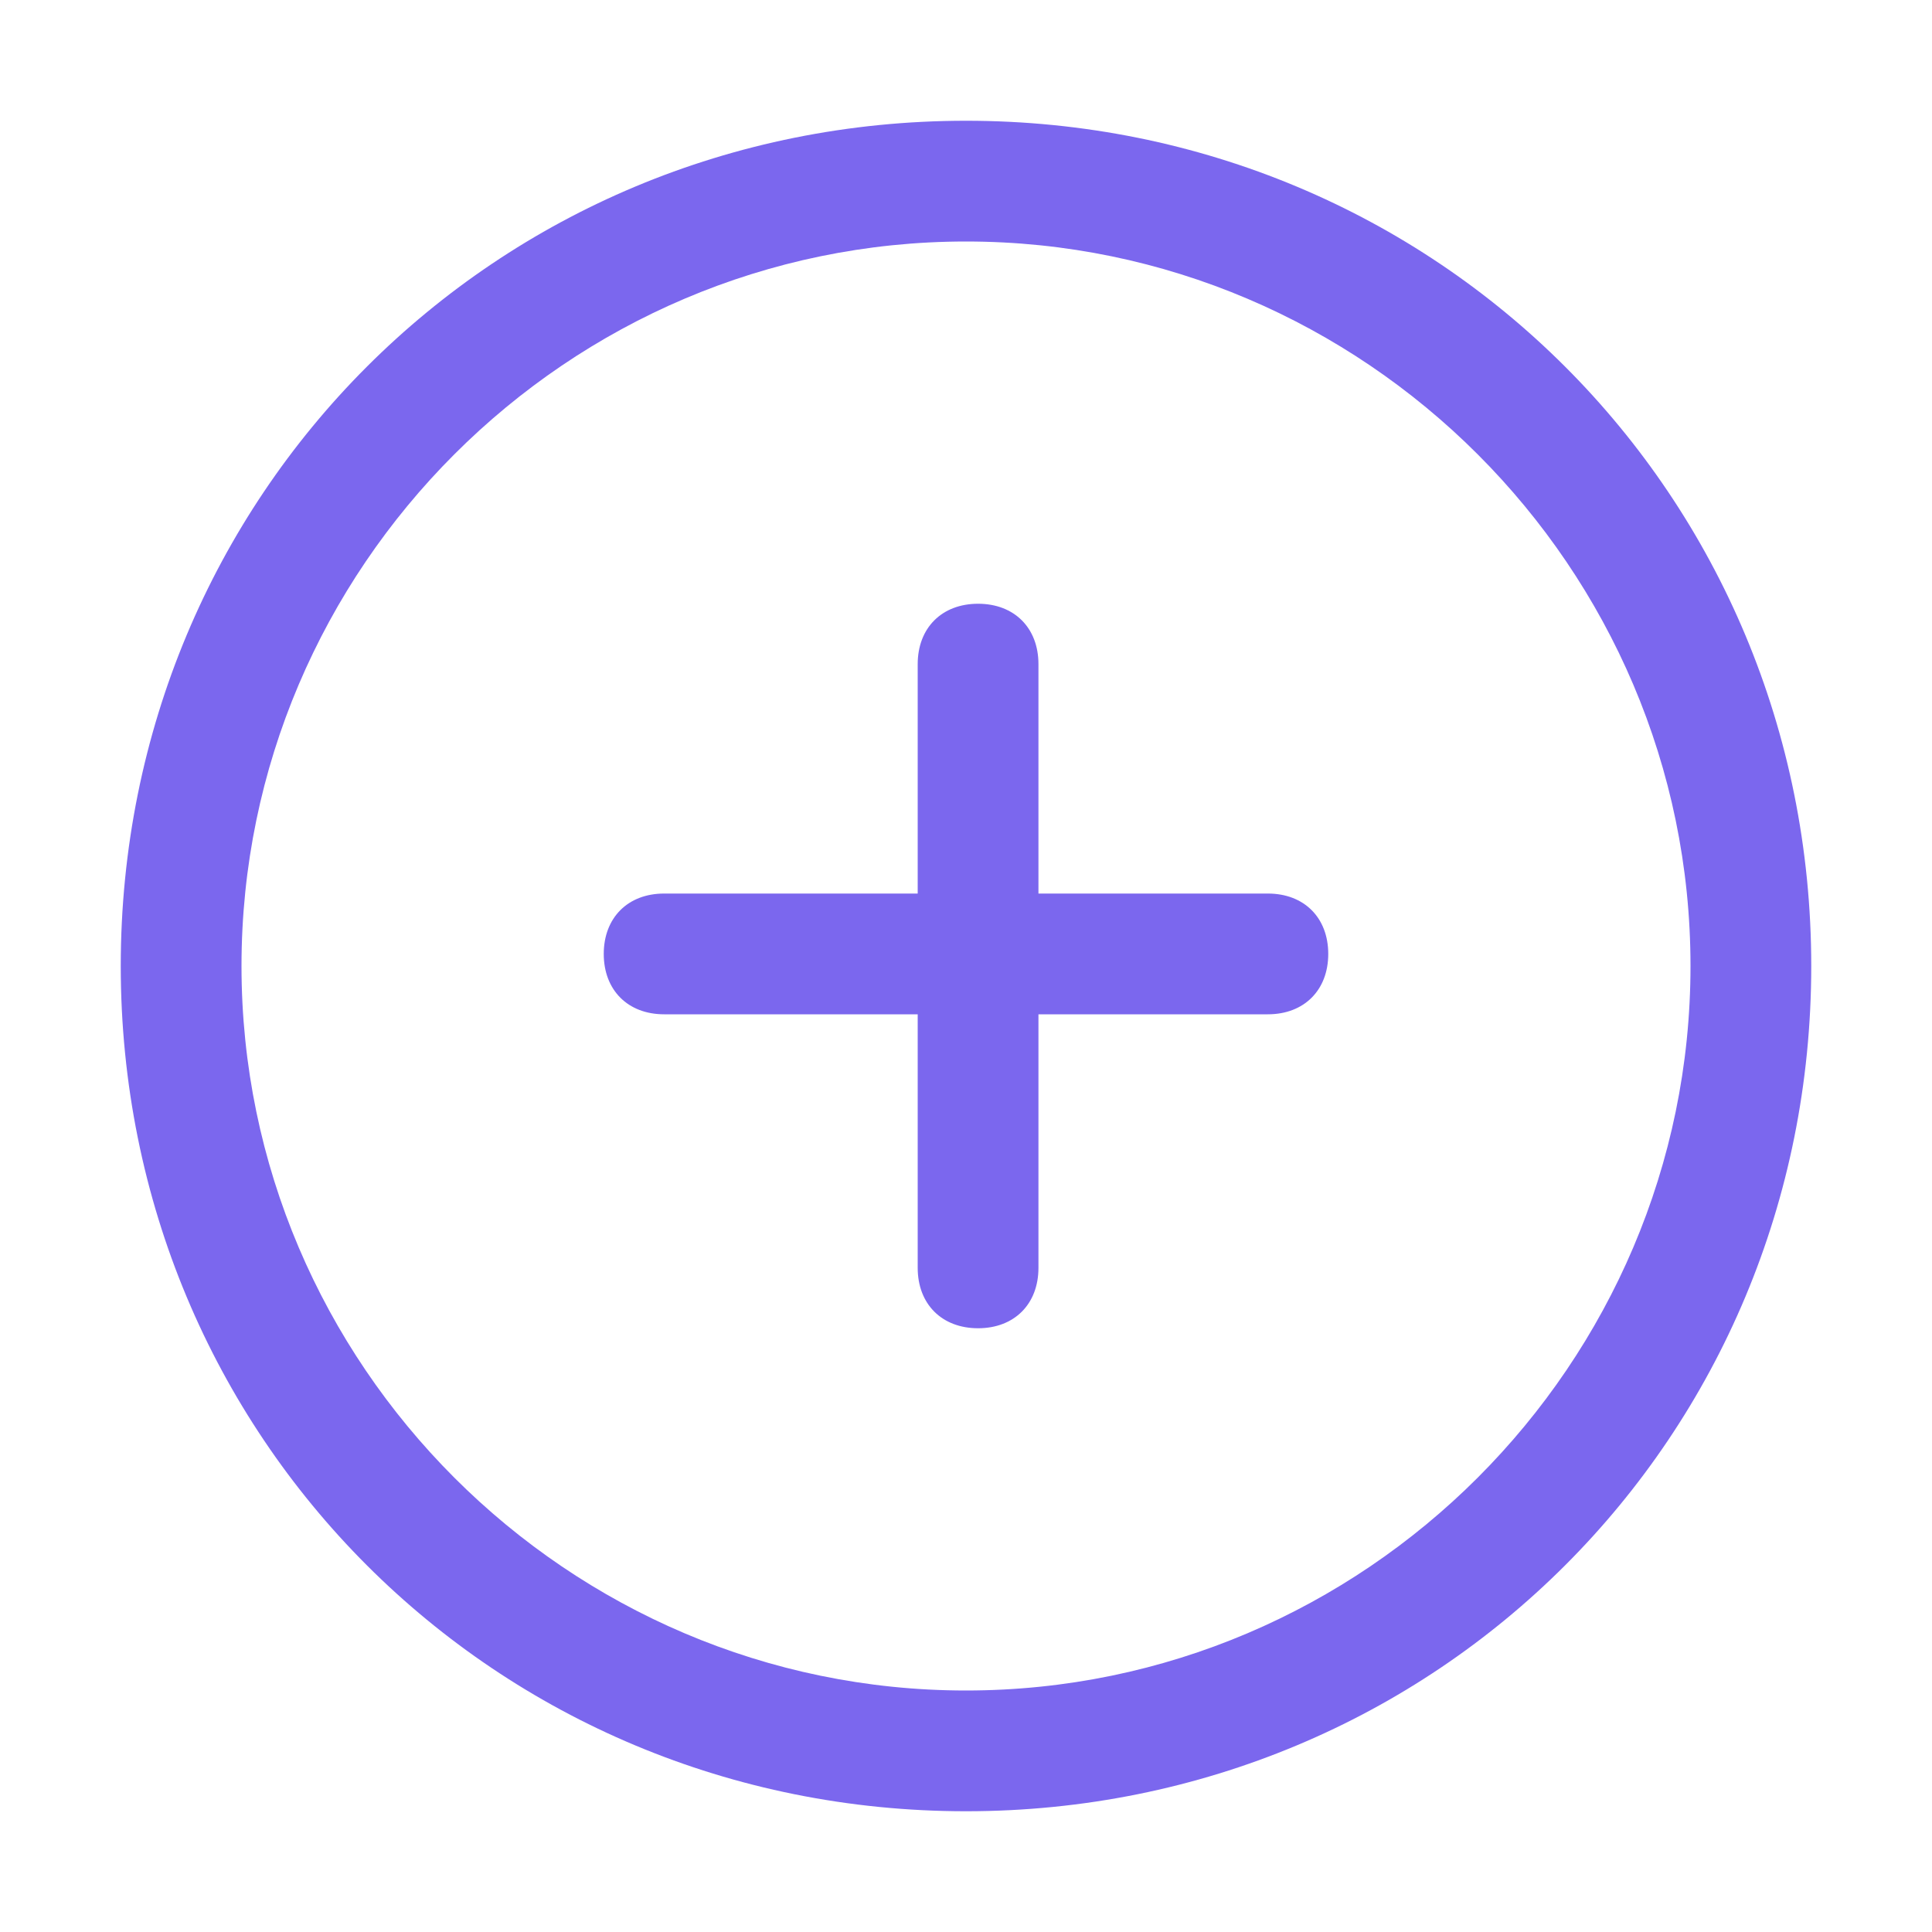 <svg xmlns="http://www.w3.org/2000/svg" xmlns:xlink="http://www.w3.org/1999/xlink" id="Layer_1" x="0" y="0" enable-background="new 0 0 16 16" version="1.1" viewBox="0 0 16 16" xml:space="preserve"><g><path fill="#7B67EE" d="M8,1C4.1,1,1,4.1,1,8c0,3.9,3.1,7,7,7c3.9,0,7-3.1,7-7C15,4.1,11.9,1,8,1z M8,14c-3.3,0-6-2.7-6-6 s2.7-6,6-6s6,2.7,6,6S11.3,14,8,14z"/><path fill="#7B67EE" d="M10.5,7.4H8.6V5.5C8.6,5.2,8.4,5,8.1,5S7.6,5.2,7.6,5.5v1.9H5.5C5.2,7.4,5,7.6,5,7.9s0.2,0.5,0.5,0.5h2.1 v2.1c0,0.3,0.2,0.5,0.5,0.5s0.5-0.2,0.5-0.5V8.4h1.9c0.3,0,0.5-0.2,0.5-0.5S10.8,7.4,10.5,7.4z"/></g></svg>